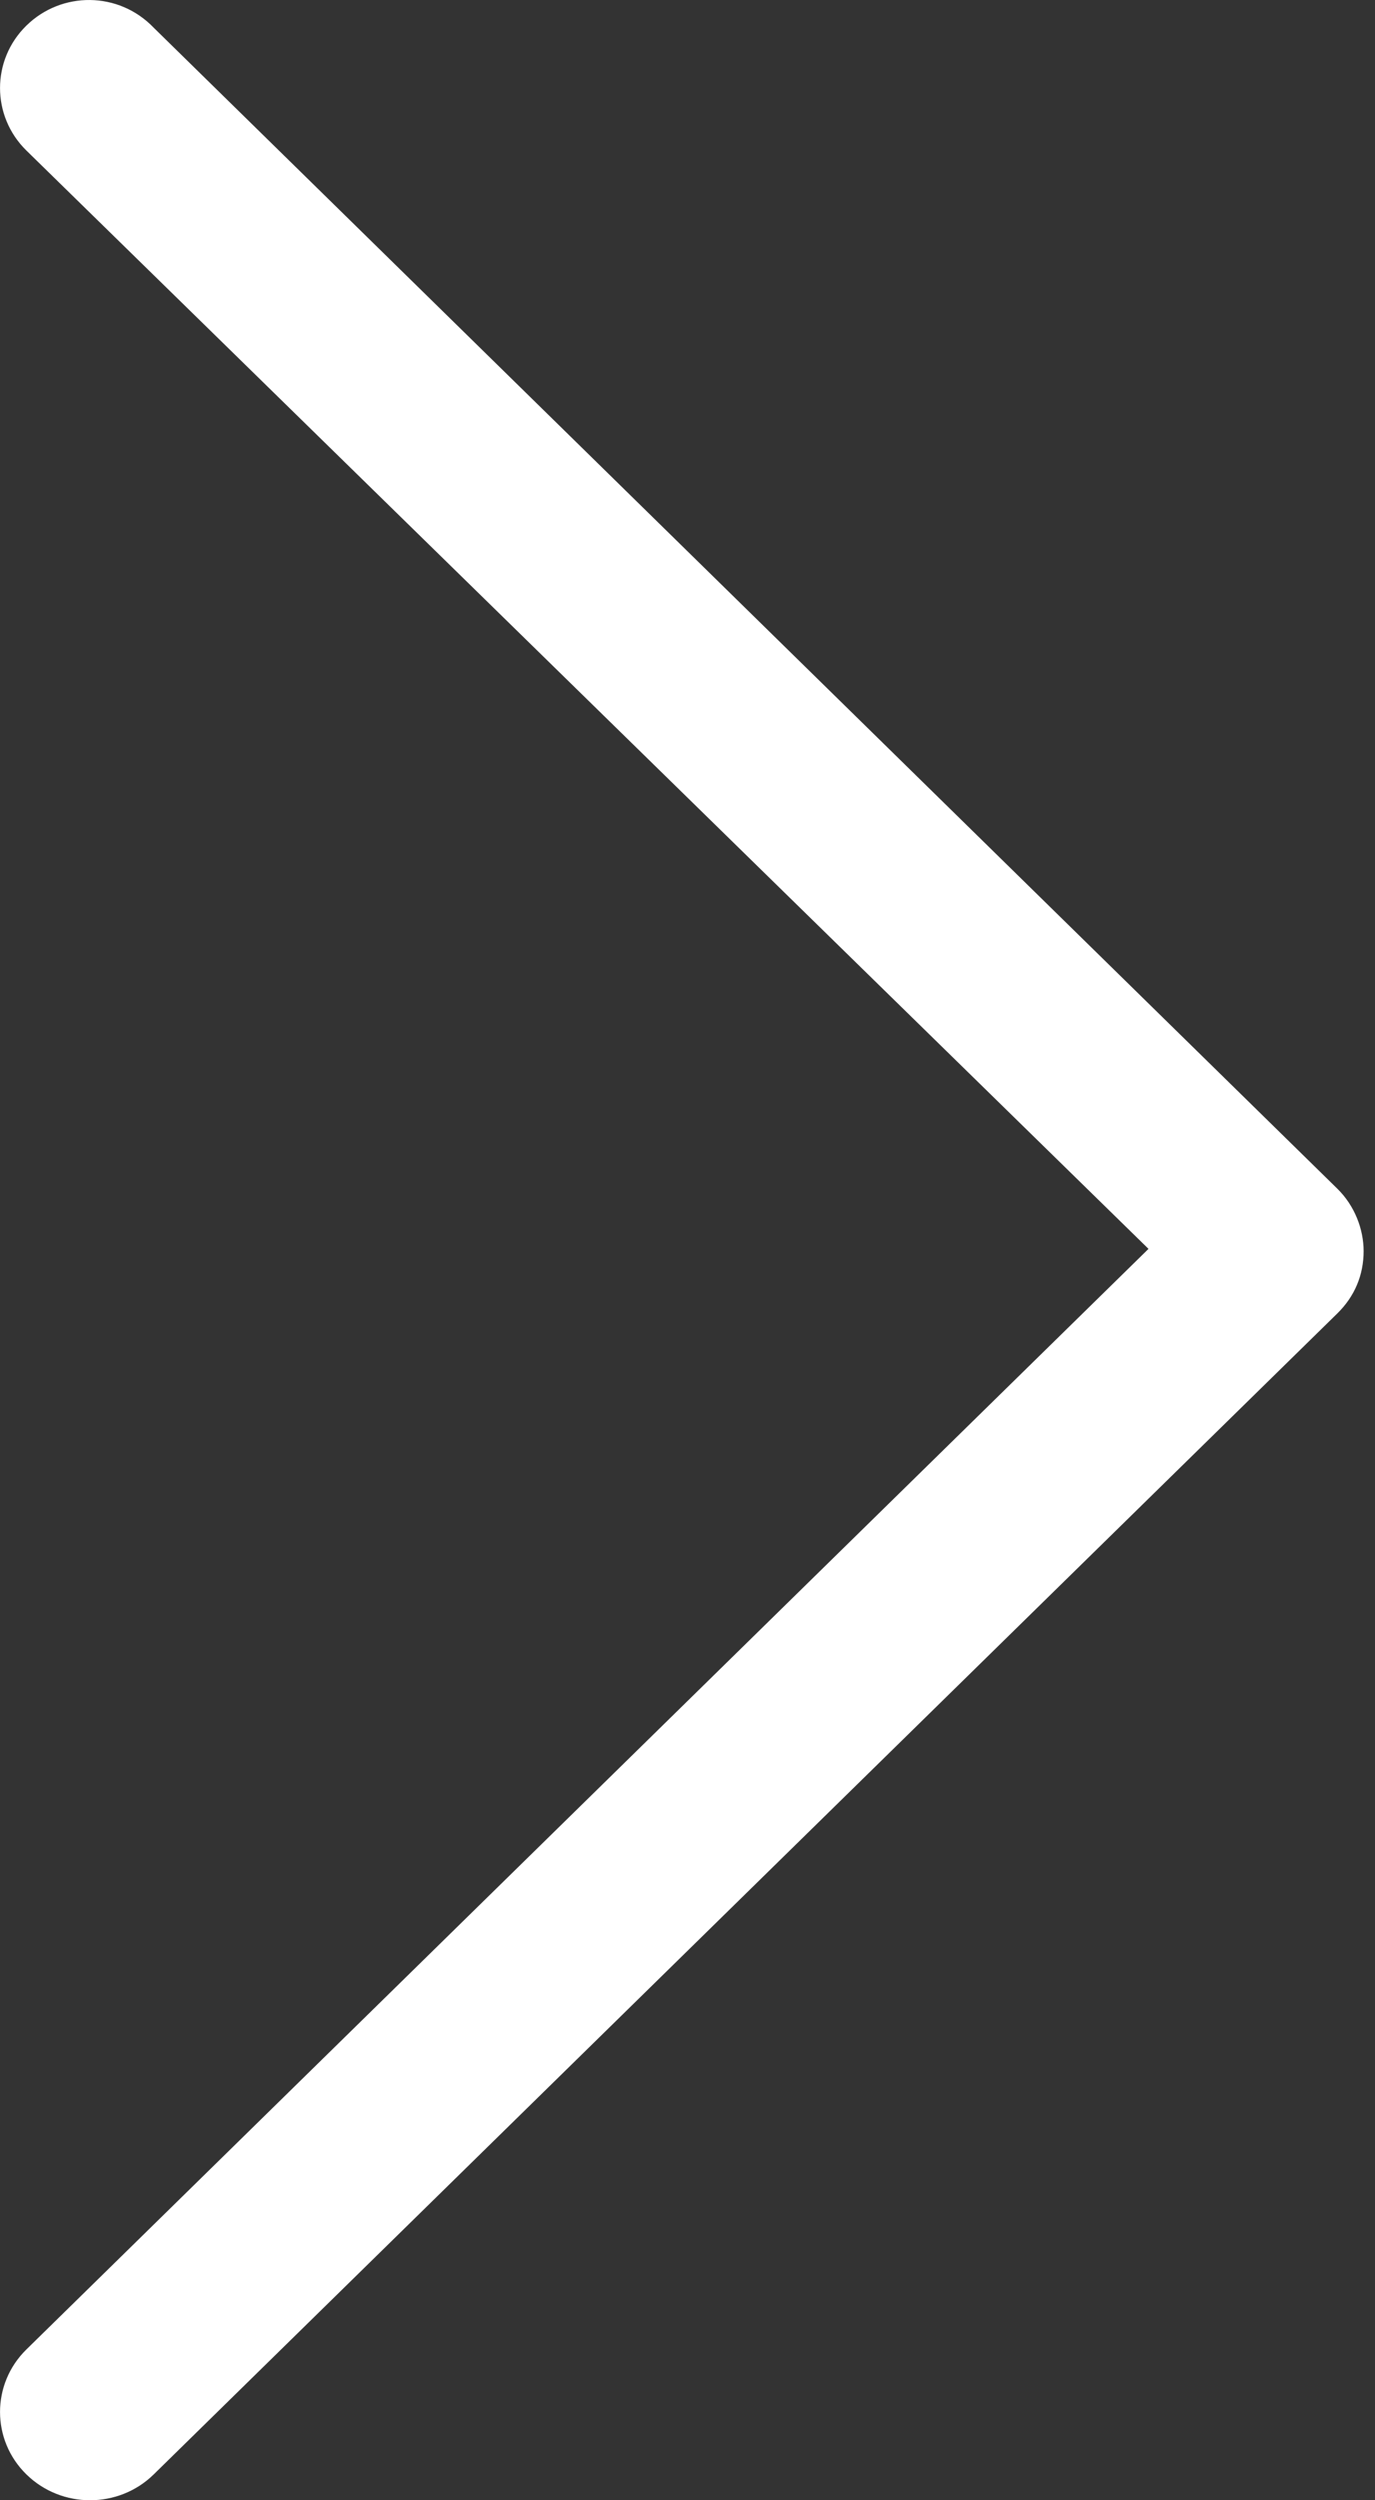 <svg width="11" height="20" viewBox="0 0 11 20" fill="none" xmlns="http://www.w3.org/2000/svg">
<rect x="0" y="0" width="11" height="20" fill="#333333" stroke="none"/>
<path d="M0.211 0.205C-0.07 0.48 -0.07 0.928 0.211 1.204L9.188 9.99L0.211 18.794C-0.07 19.07 -0.07 19.518 0.211 19.793C0.492 20.069 0.949 20.069 1.23 19.793L10.698 10.507C10.839 10.369 10.909 10.197 10.909 10.008C10.909 9.835 10.839 9.646 10.698 9.508L1.23 0.222C0.949 -0.071 0.492 -0.071 0.211 0.205Z" fill="white"/>
</svg>
